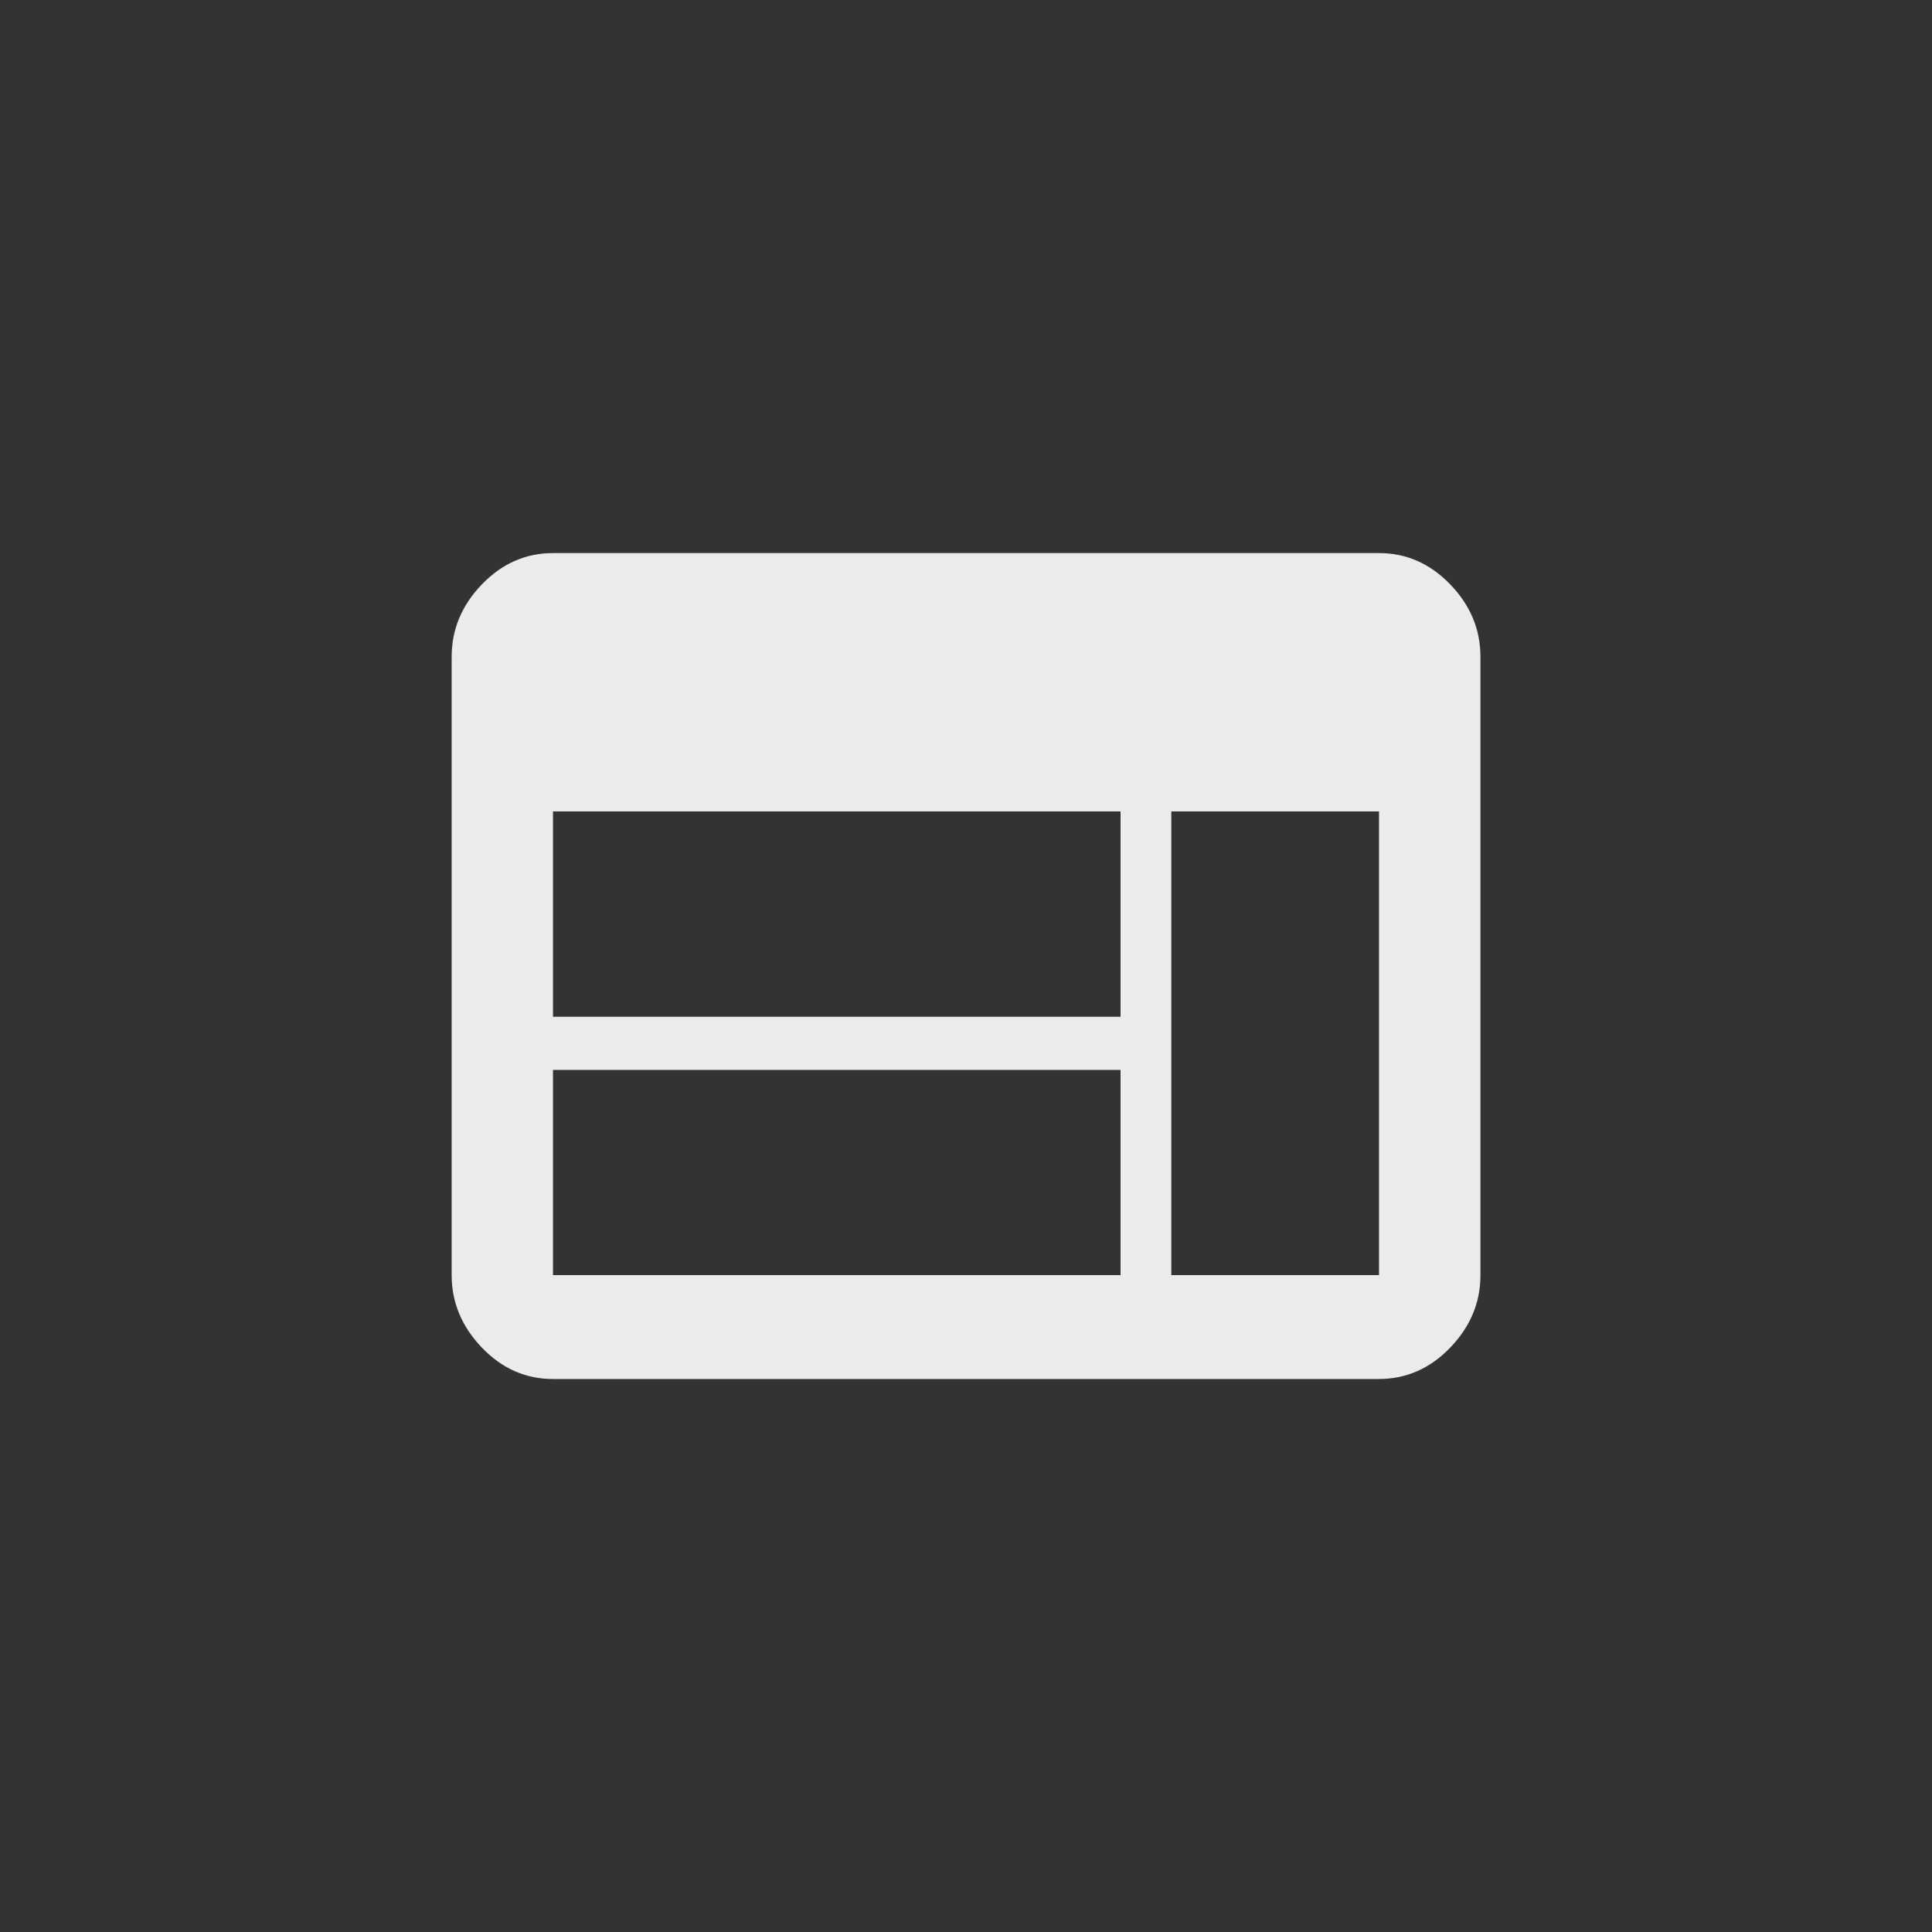 <!-- Generated by IcoMoon.io -->
<svg version="1.1" xmlns="http://www.w3.org/2000/svg" width="40" height="40" viewBox="0 0 40 40">
<rect x="0" y="0" width="40" height="40" fill="#333333" stroke="none"/>
<title>mt-web</title>
<path fill="#ebebeb" d="M28.551 26.4v-9.6h-4.3v9.6h4.3zM23.2 21.051v-4.251h-11.751v4.251h11.751zM23.2 26.4v-4.249h-11.751v4.249h11.751zM28.551 11.451q0.849 0 1.475 0.649t0.625 1.5v12.8q0 0.851-0.625 1.5t-1.475 0.651h-17.1q-0.851 0-1.475-0.651t-0.625-1.5v-12.8q0-0.851 0.625-1.5t1.475-0.649h17.1z"></path>
</svg>
